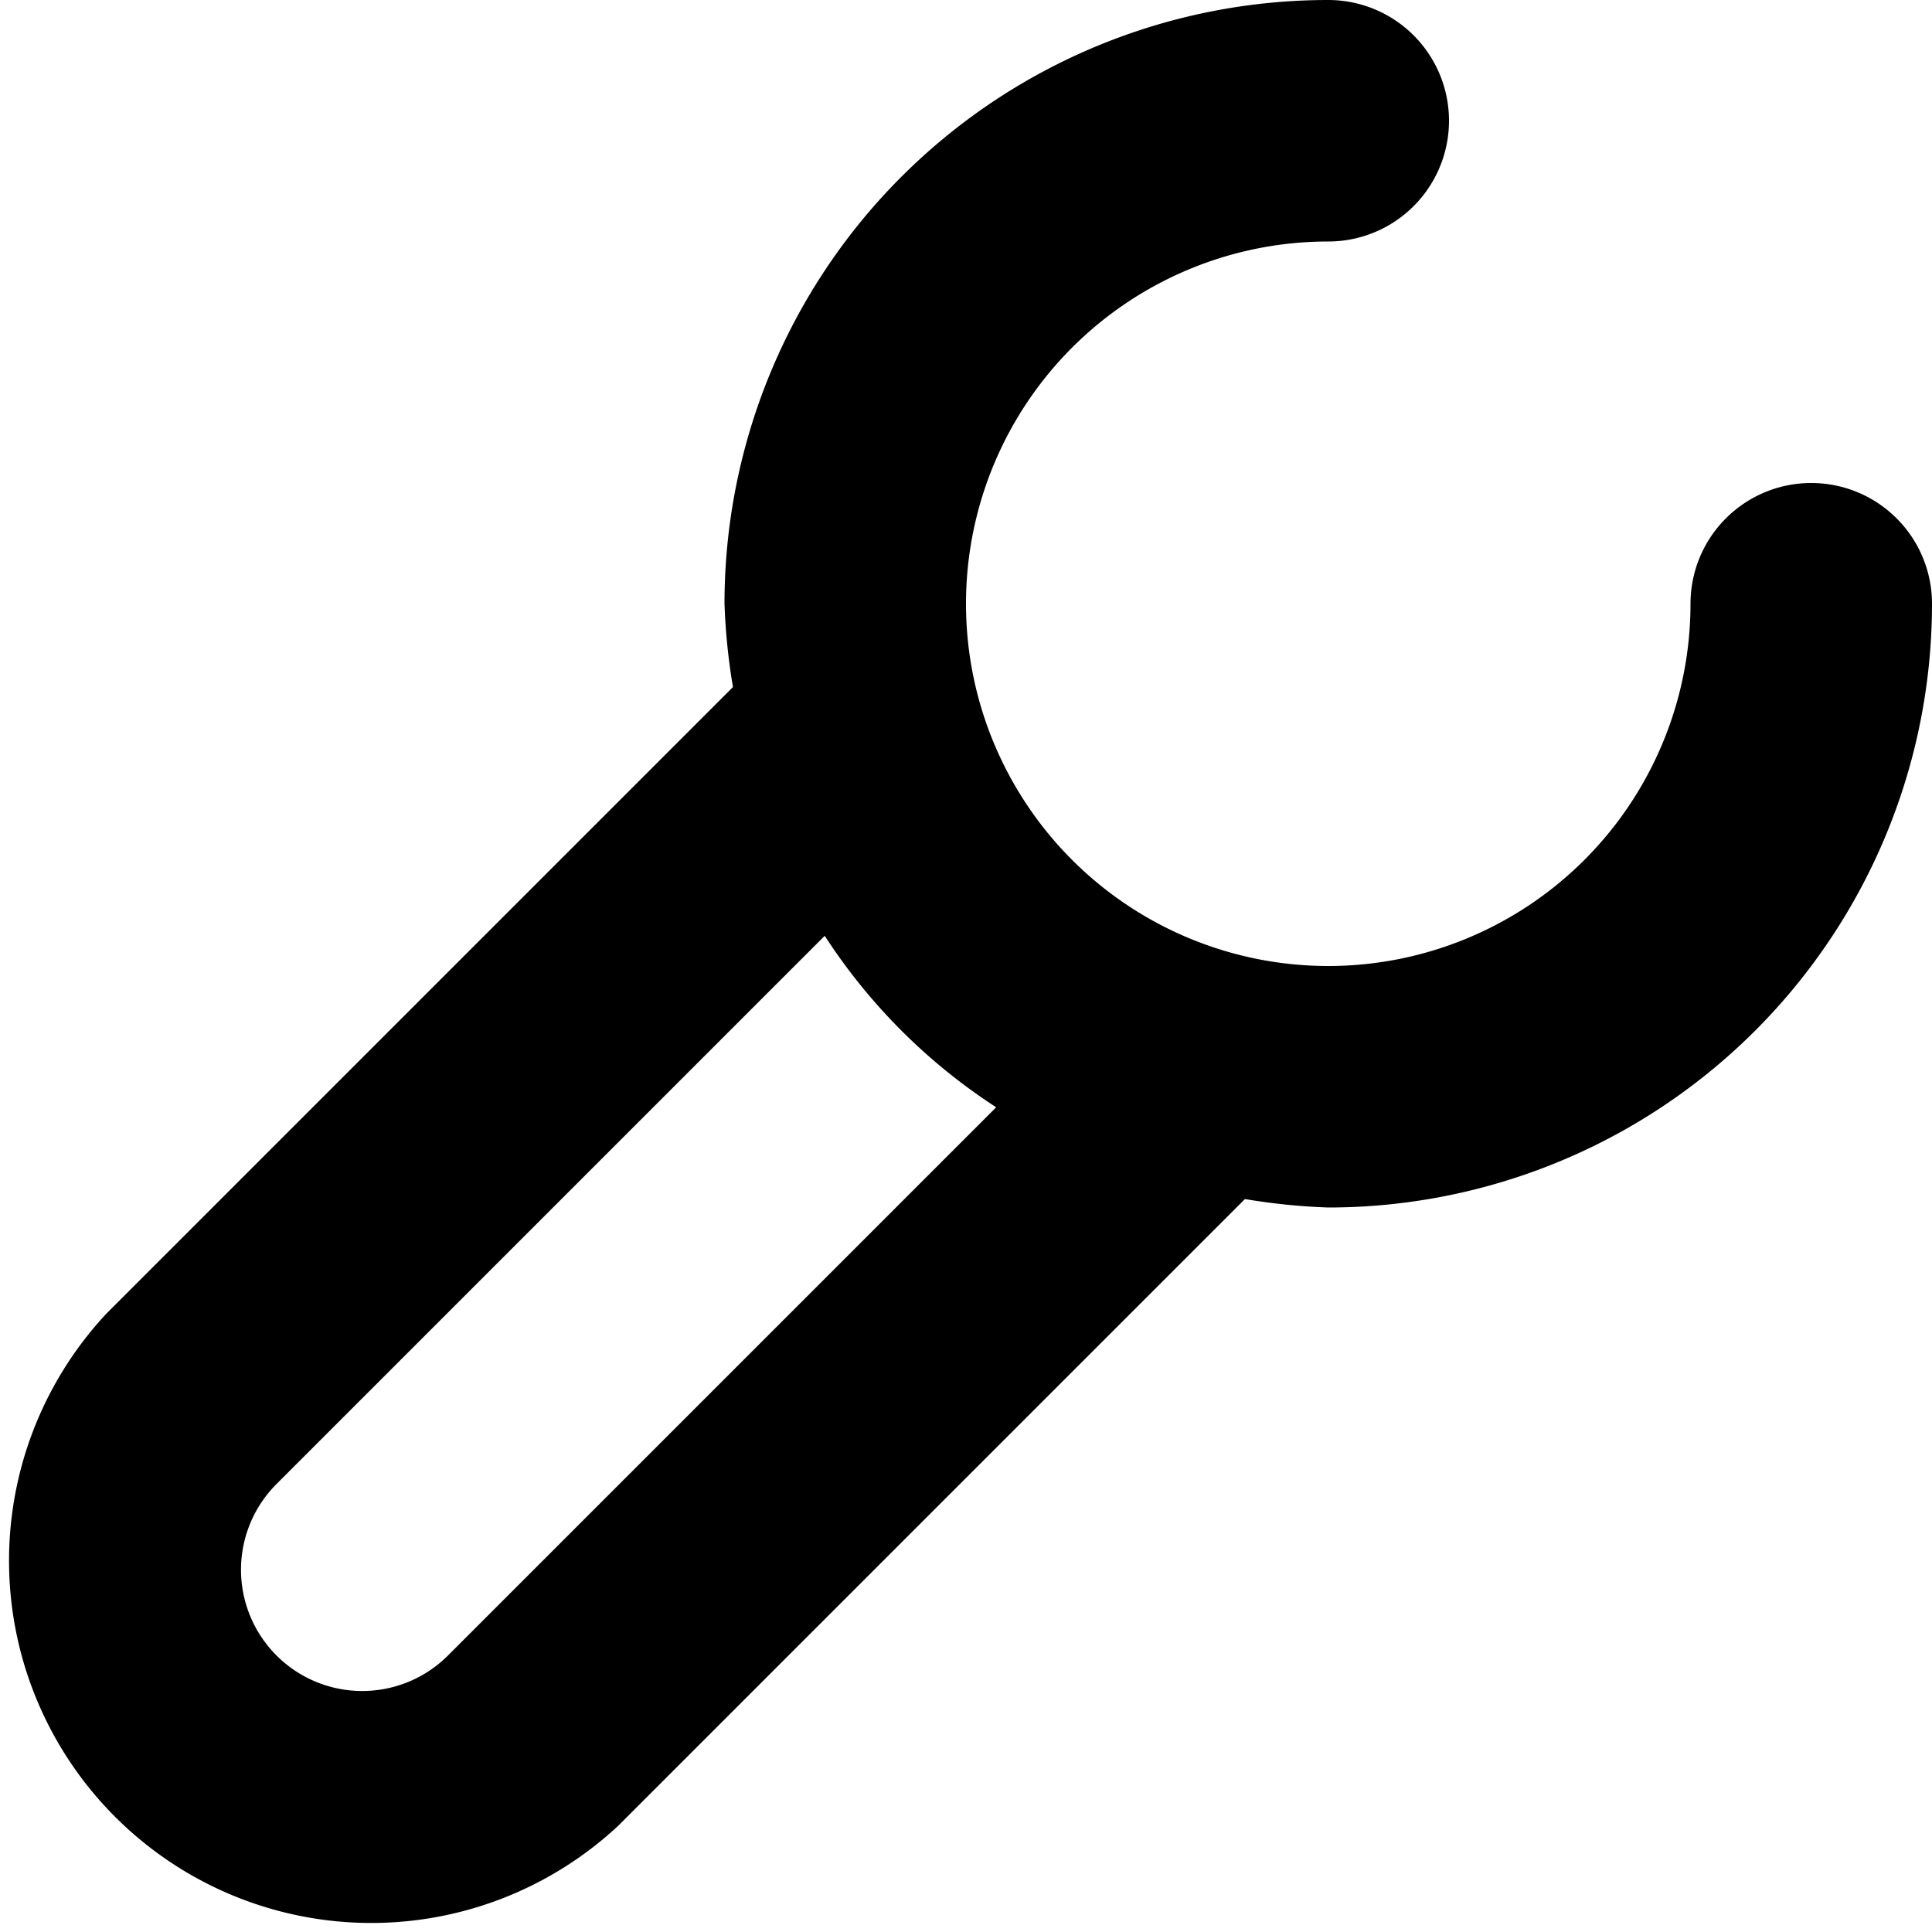 <svg id="Responsive_Icons" data-name="Responsive Icons" xmlns="http://www.w3.org/2000/svg" viewBox="0 0 16 16"><title>admin-tools</title><path d="M15,4a1,1,0,0,0-1,1,3,3,0,1,1-3-3,1,1,0,0,0,0-2A5,5,0,0,0,6,5a5.2,5.2,0,0,0,.07.69L.88,10.88a3,3,0,0,0,4.24,4.24l5.19-5.19A5.2,5.2,0,0,0,11,10a5,5,0,0,0,5-5A1,1,0,0,0,15,4ZM3.71,13.71a1,1,0,0,1-1.42-1.42L6.83,7.75A4.81,4.81,0,0,0,8.25,9.17Z"/></svg>